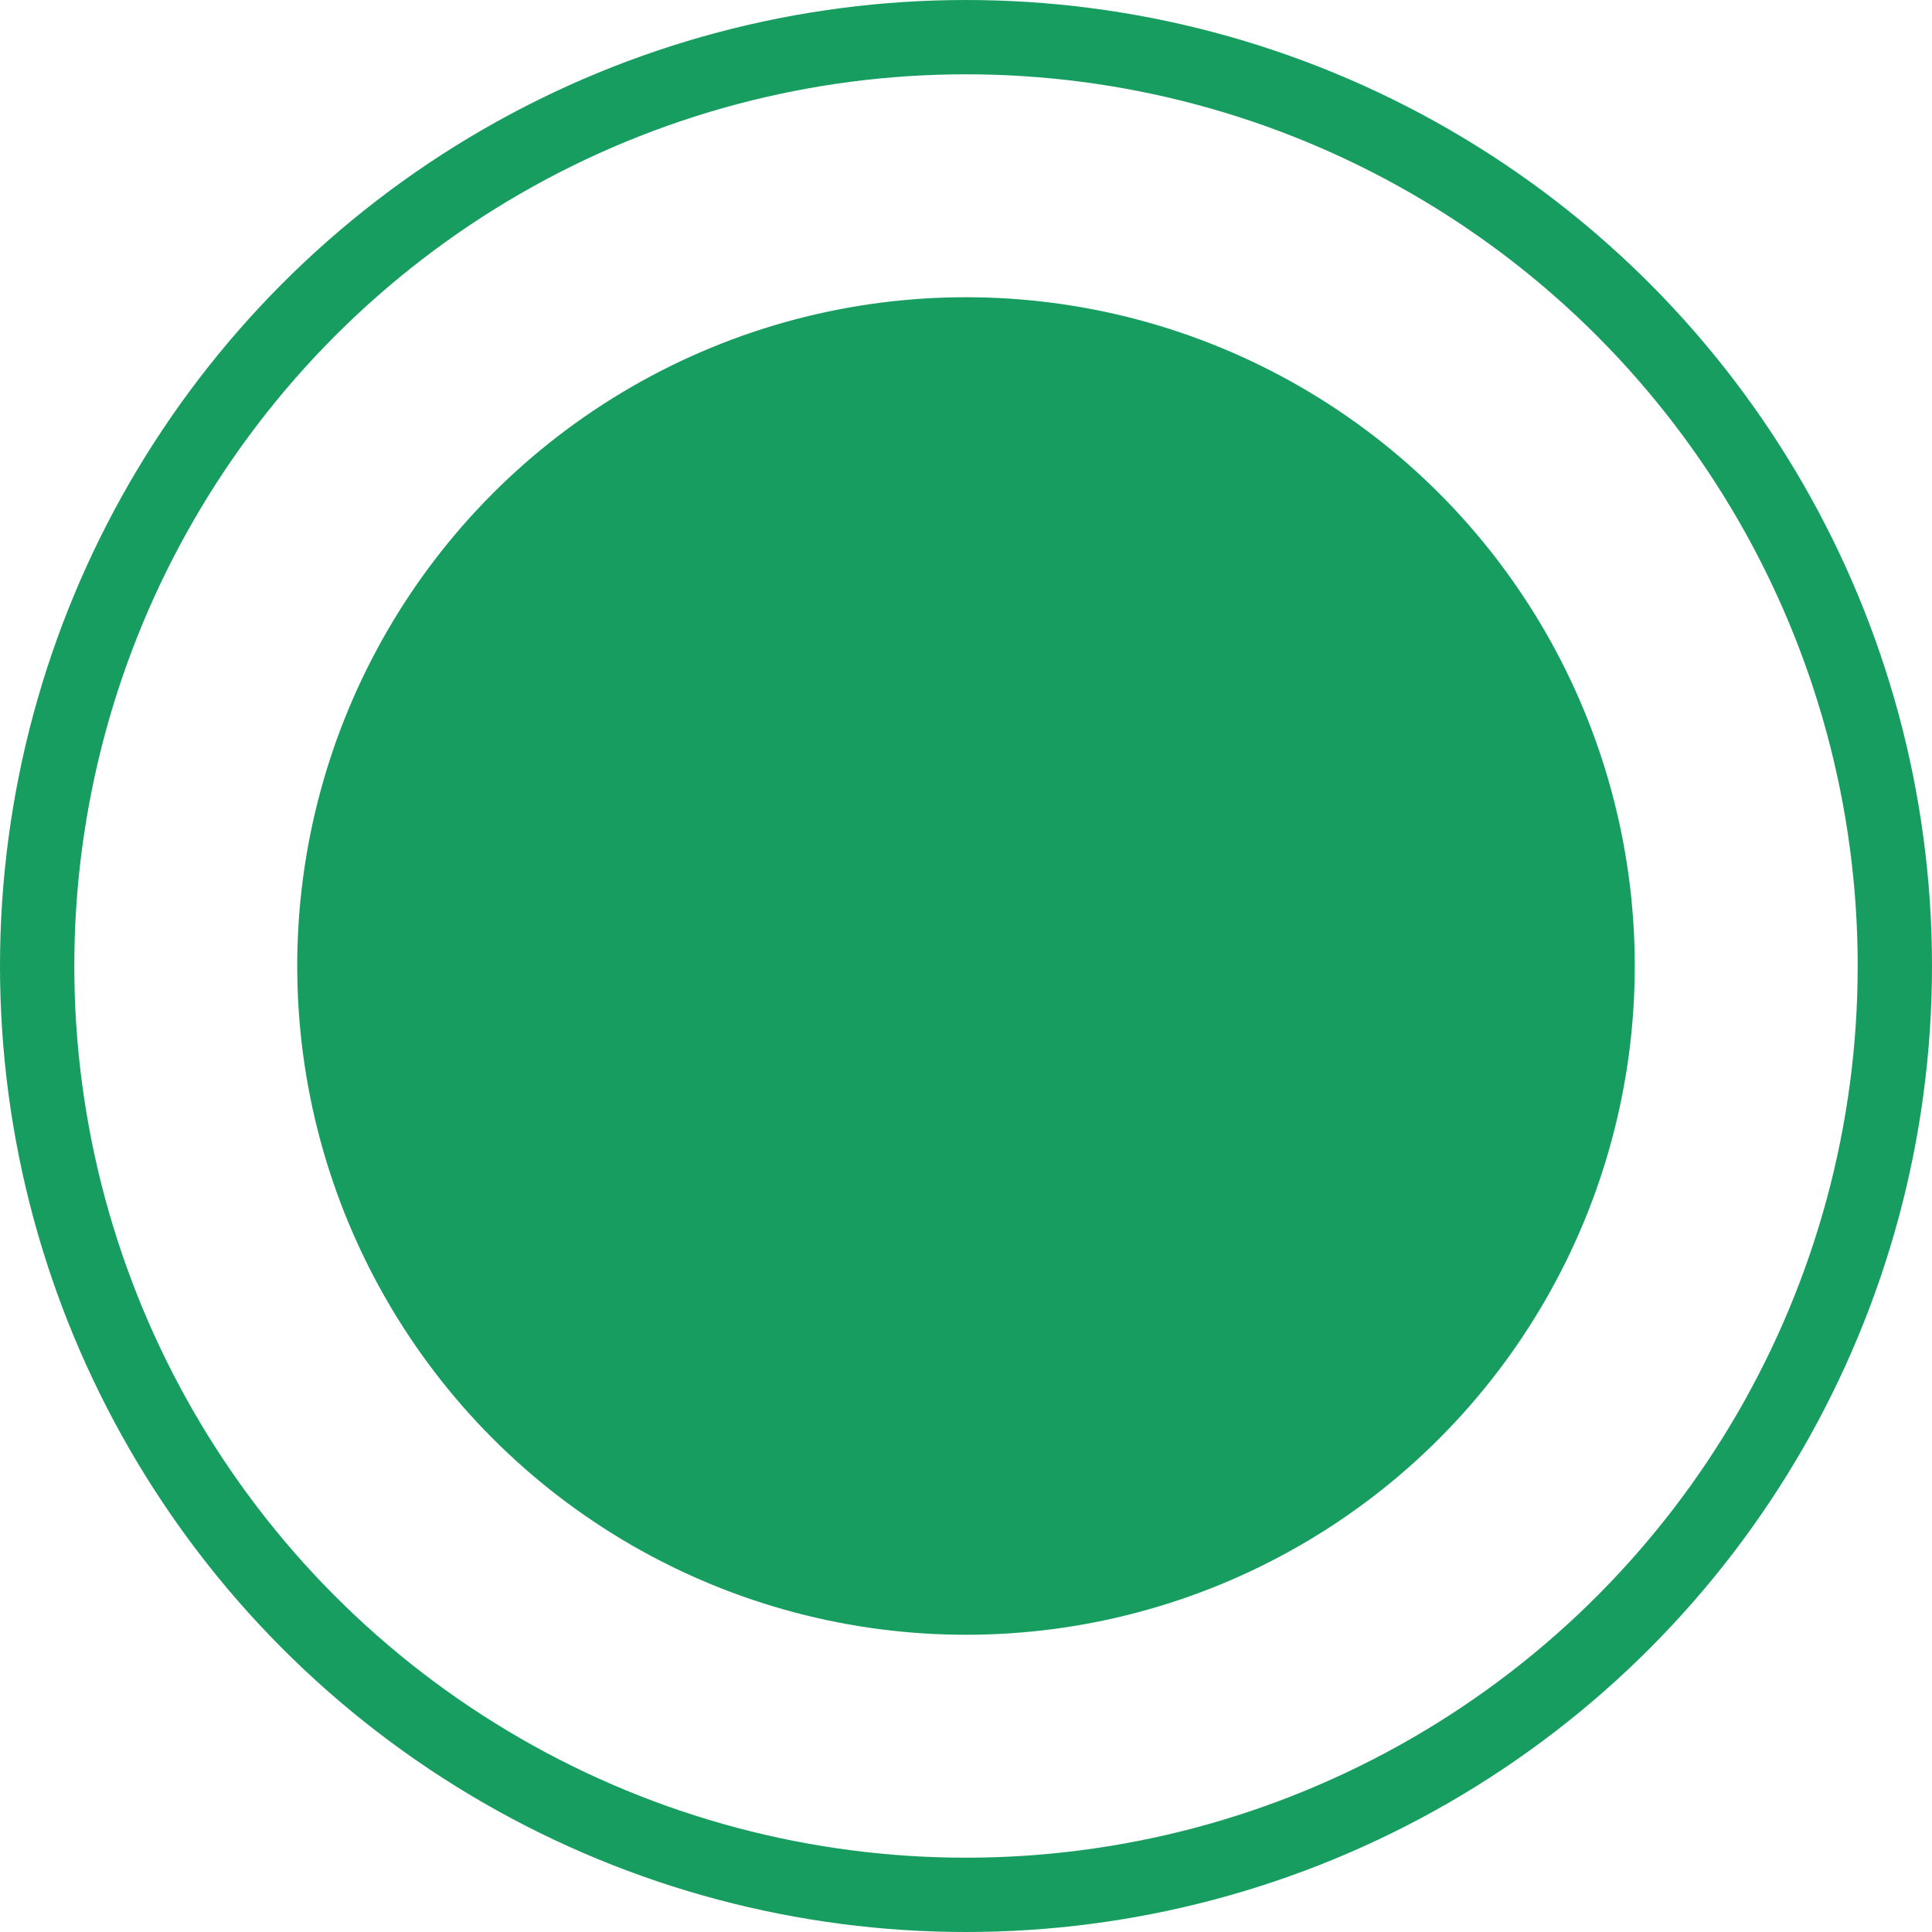 <svg width="26" height="26" viewBox="0 0 26 26" fill="none" xmlns="http://www.w3.org/2000/svg">
<circle cx="13" cy="13" r="9" fill="#189D60"/>
<circle cx="13" cy="13" r="12.5" stroke="#189D60"/>
</svg>
